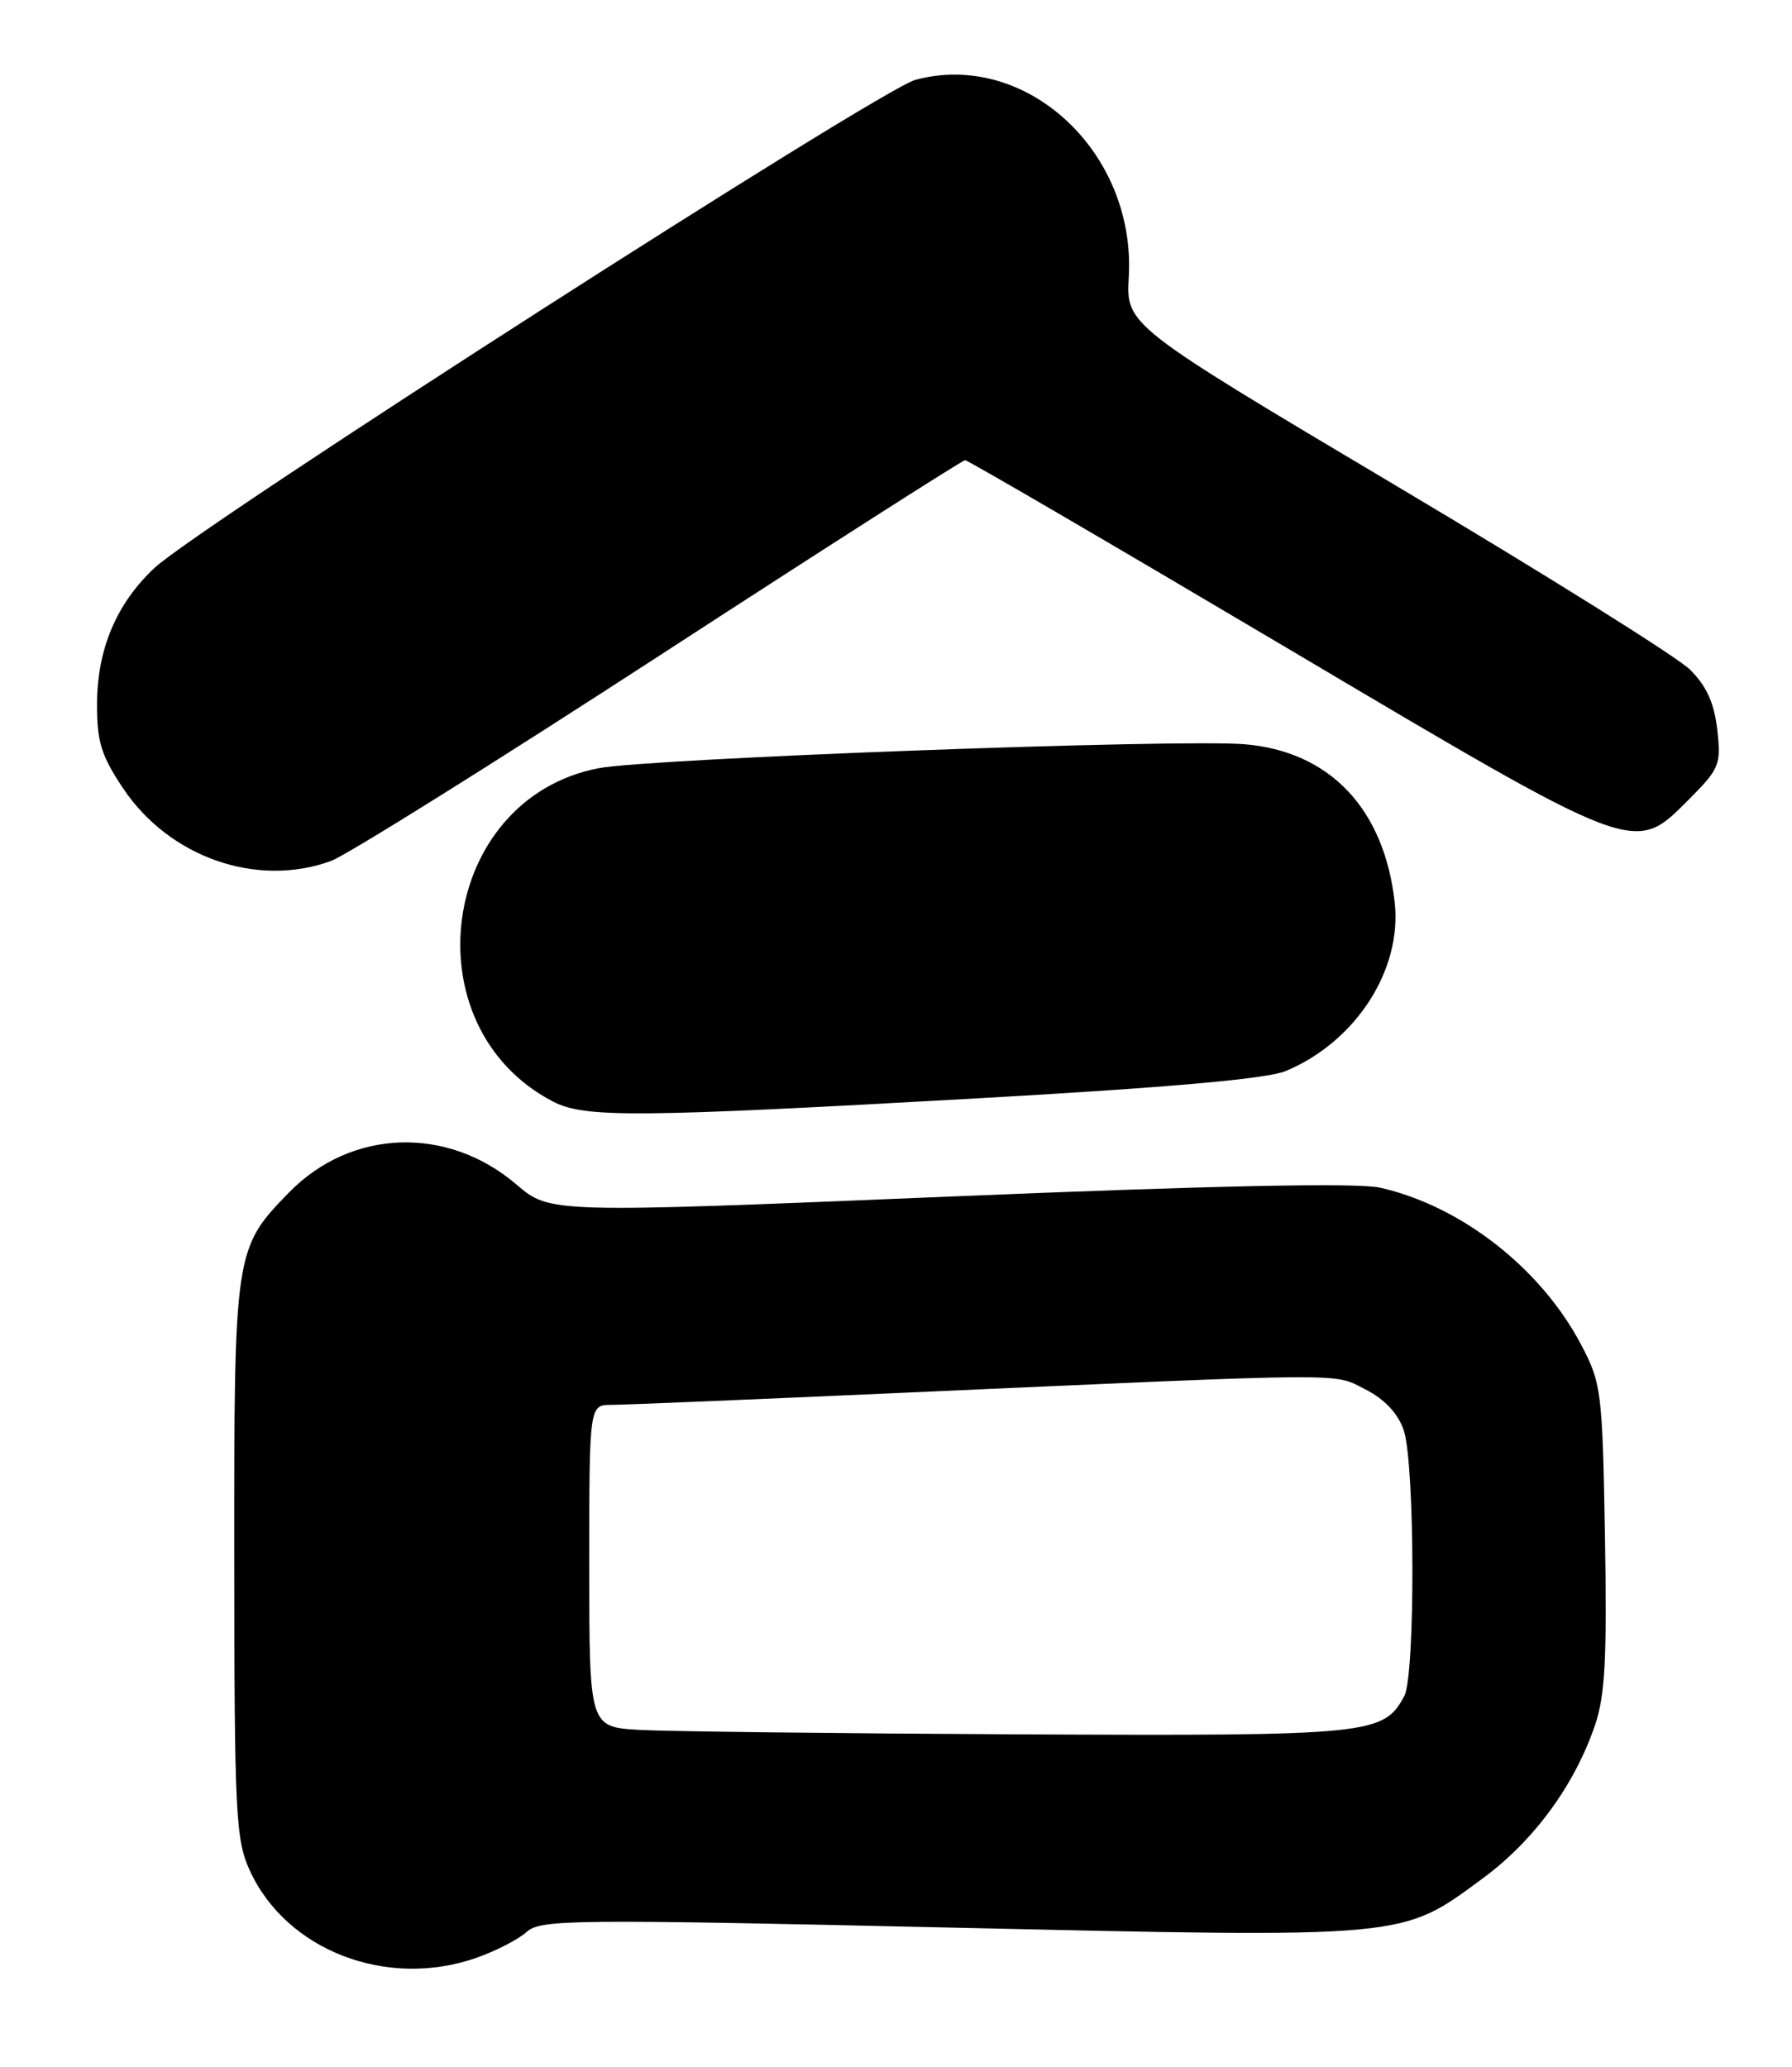 <?xml version="1.0" encoding="UTF-8" standalone="no"?>
<!DOCTYPE svg PUBLIC "-//W3C//DTD SVG 1.1//EN" "http://www.w3.org/Graphics/SVG/1.1/DTD/svg11.dtd" >
<svg xmlns="http://www.w3.org/2000/svg" xmlns:xlink="http://www.w3.org/1999/xlink" version="1.1" viewBox="0 0 222 256">
 <g >
 <path fill="currentColor"
d=" M 59.07 242.47 C 61.45 241.63 64.23 240.20 65.25 239.28 C 66.95 237.73 70.86 237.69 117.59 238.74 C 174.77 240.02 173.53 240.13 183.70 232.64 C 190.02 227.99 195.06 221.11 197.59 213.69 C 198.85 210.00 199.09 205.39 198.83 190.30 C 198.51 172.22 198.39 171.31 195.85 166.50 C 190.86 157.05 180.98 149.35 170.96 147.10 C 168.14 146.47 150.60 146.83 117.45 148.21 C 68.13 150.26 68.13 150.26 63.98 146.71 C 55.42 139.39 43.49 139.81 35.79 147.71 C 29.05 154.62 29.00 155.00 29.02 193.22 C 29.04 224.56 29.20 227.85 30.92 231.62 C 35.44 241.58 47.94 246.40 59.07 242.47 Z  M 121.19 136.03 C 144.84 134.70 156.96 133.62 159.27 132.66 C 167.97 129.03 173.72 120.12 172.78 111.74 C 171.47 100.15 164.73 93.06 154.19 92.18 C 146.01 91.50 80.51 93.93 74.15 95.15 C 54.48 98.94 50.62 127.13 68.50 136.43 C 72.43 138.47 78.66 138.42 121.19 136.03 Z  M 41.00 106.64 C 42.92 105.94 61.25 94.48 81.73 81.18 C 102.20 67.88 119.23 57.00 119.56 57.00 C 119.90 57.00 137.64 67.35 159.00 80.00 C 203.19 106.18 202.37 105.87 209.25 98.99 C 213.02 95.21 213.23 94.71 212.74 90.37 C 212.36 87.06 211.41 84.96 209.36 82.93 C 207.79 81.38 191.43 71.14 173.00 60.19 C 139.50 40.27 139.50 40.27 139.84 34.27 C 140.70 18.77 127.08 6.21 113.40 9.89 C 108.97 11.09 24.74 65.10 19.13 70.35 C 14.44 74.73 12.05 80.39 12.02 87.14 C 12.00 91.85 12.53 93.57 15.25 97.64 C 20.97 106.19 31.82 109.98 41.00 106.64 Z  M 79.25 214.26 C 73.00 213.90 73.00 213.90 73.00 193.95 C 73.00 174.00 73.00 174.00 75.75 174.00 C 77.26 174.00 93.35 173.33 111.50 172.52 C 168.18 170.00 165.06 170.02 169.14 172.08 C 171.51 173.28 173.17 175.04 173.89 177.11 C 175.29 181.13 175.35 207.47 173.97 210.06 C 171.40 214.86 169.86 215.01 126.30 214.81 C 103.86 214.70 82.69 214.45 79.25 214.26 Z "/>
</g>
</svg>